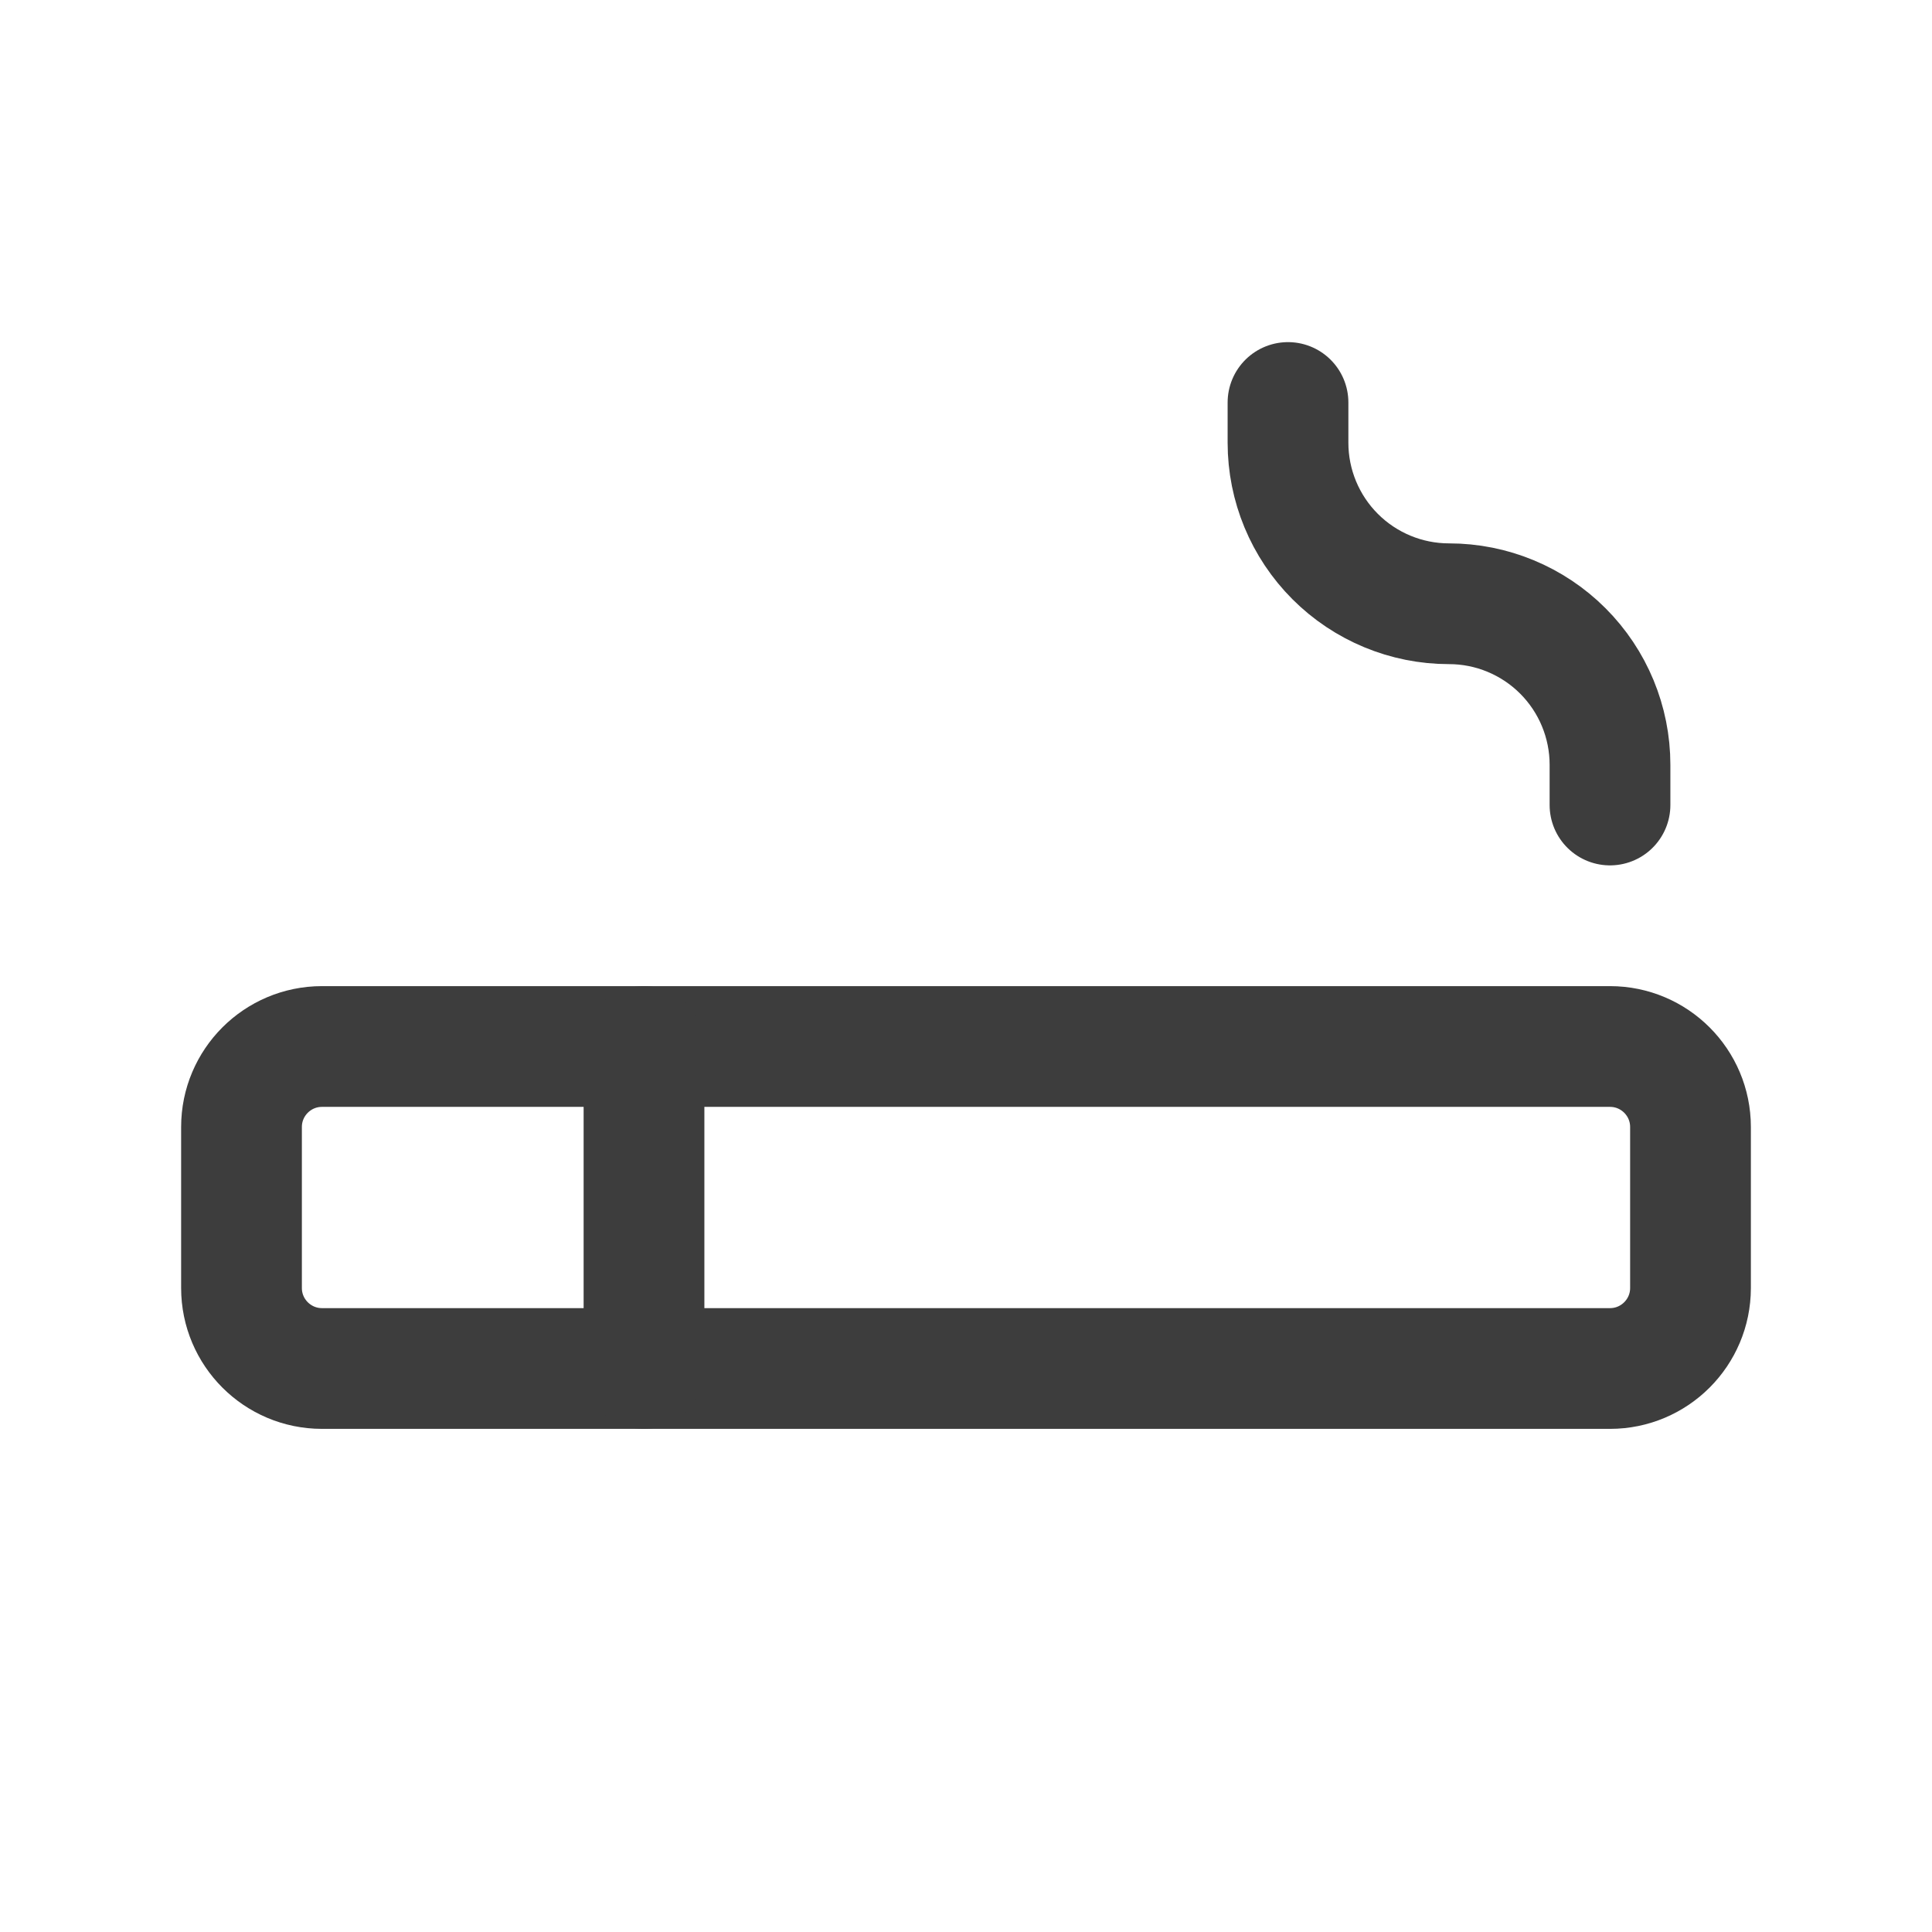 <svg width="24" height="24" viewBox="0 0 24 24" fill="none" xmlns="http://www.w3.org/2000/svg">
<path d="M20 13H4C3.448 13 3 13.448 3 14V16C3 16.552 3.448 17 4 17H20C20.552 17 21 16.552 21 16V14C21 13.448 20.552 13 20 13Z" stroke="#3D3D3D" stroke-width="1.5" stroke-linecap="round" stroke-linejoin="round"/>
<path d="M8 13V17" stroke="#3D3D3D" stroke-width="1.5" stroke-linecap="round" stroke-linejoin="round"/>
<path d="M16 5V5.5C16 6.03 16.211 6.539 16.586 6.914C16.961 7.289 17.47 7.5 18 7.5C18.53 7.5 19.039 7.711 19.414 8.086C19.789 8.461 20 8.97 20 9.5V10" stroke="#3D3D3D" stroke-width="1.5" stroke-linecap="round" stroke-linejoin="round"/>
</svg>
